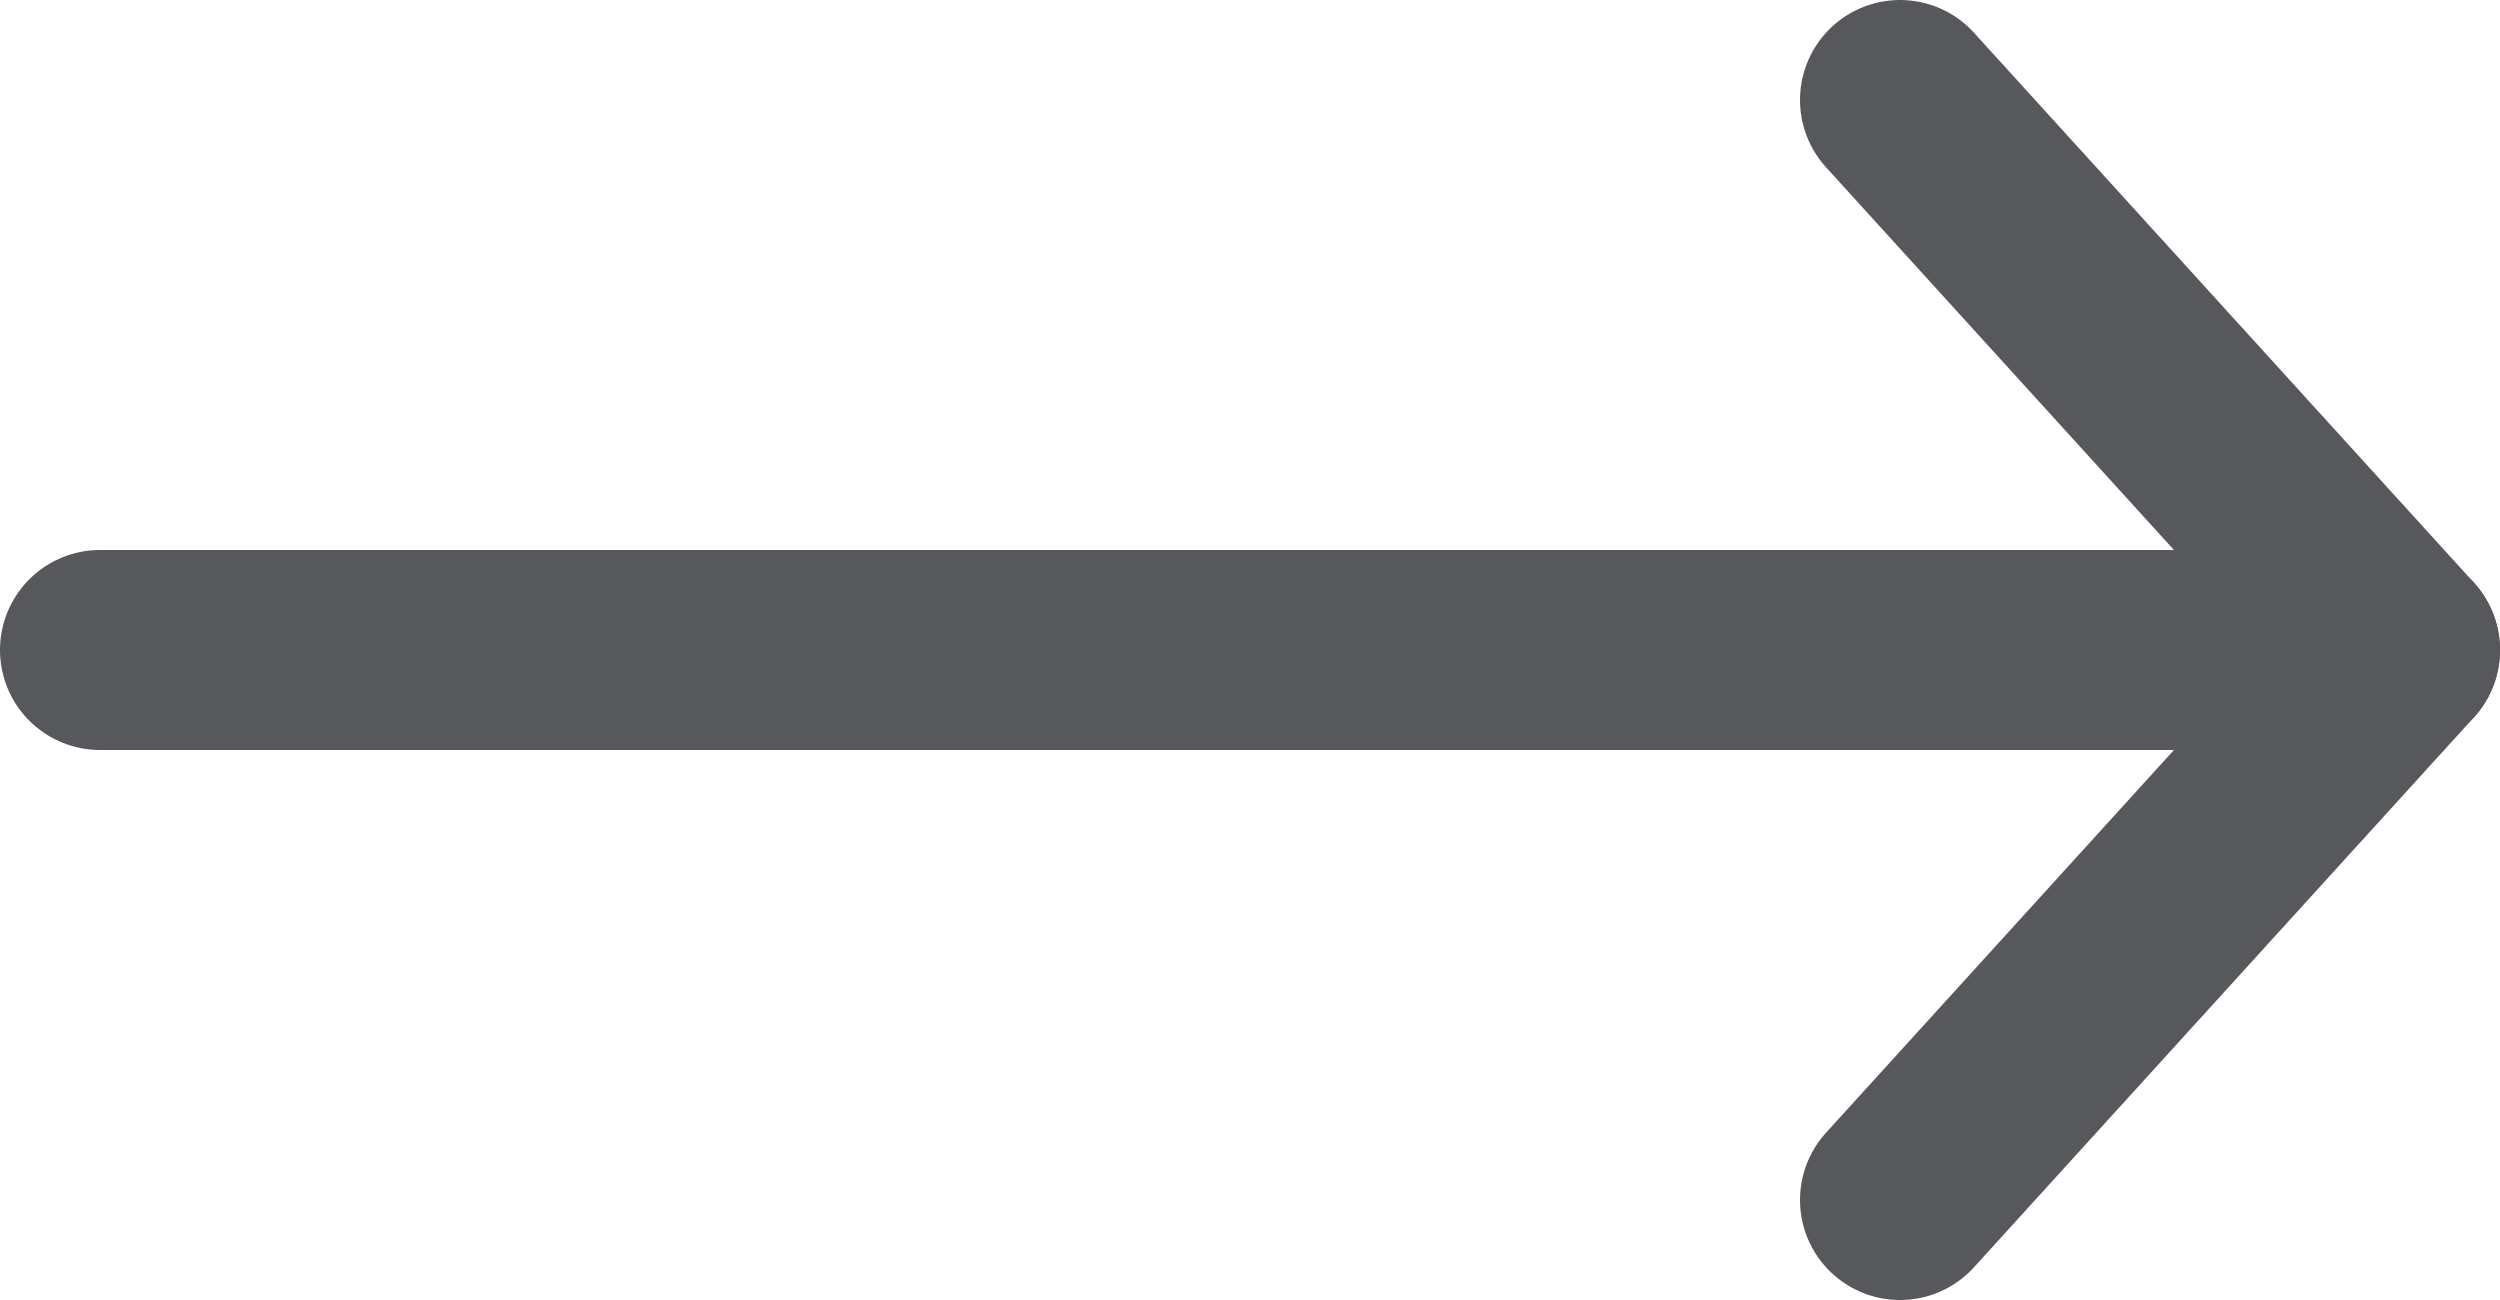 <svg width="25" height="13" xmlns="http://www.w3.org/2000/svg"><g transform="translate(1 1)" stroke="#57585B" stroke-width="2" fill="none" fill-rule="evenodd" stroke-linecap="round" stroke-linejoin="round"><path d="M18 0L23 5.5 18 11"/><path d="M23 5.5H0"/></g></svg>